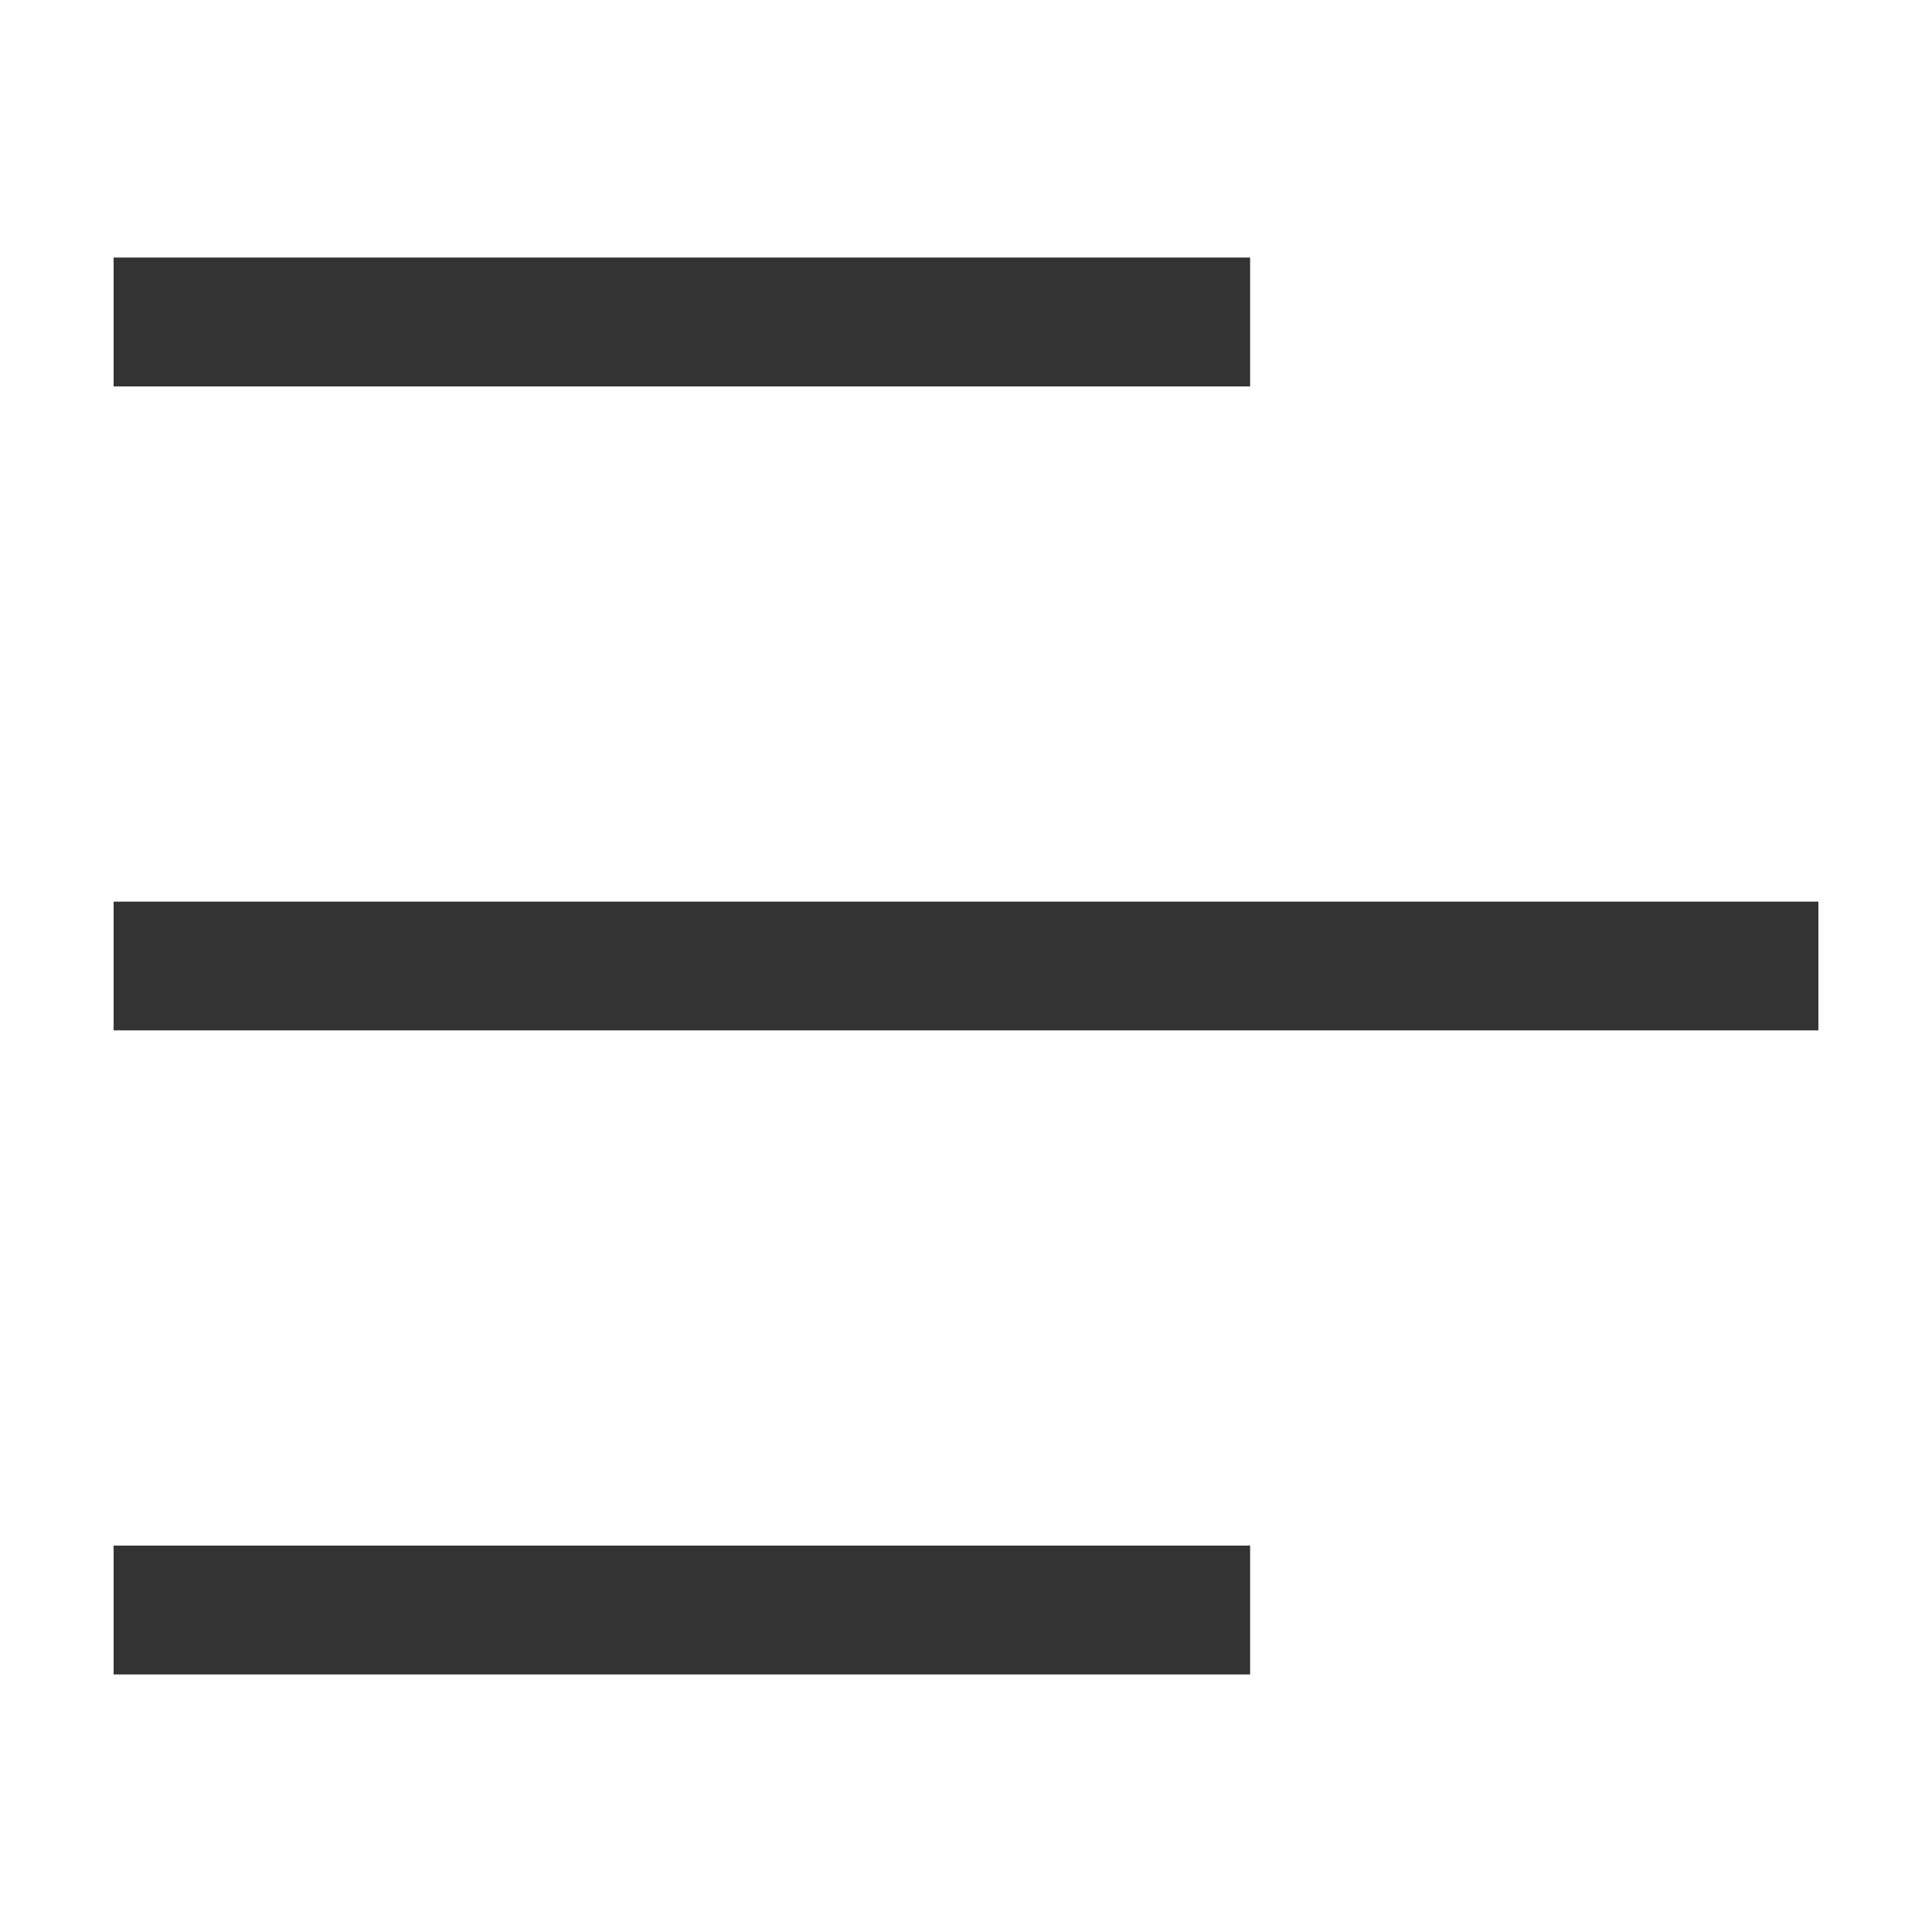 <svg width="16" height="16" viewBox="0 0 16 16" fill="none" xmlns="http://www.w3.org/2000/svg">
<path fill-rule="evenodd" clip-rule="evenodd" d="M0.941 2.133H10.353V3.2H0.941V2.133Z" fill="#333333"/>
<path fill-rule="evenodd" clip-rule="evenodd" d="M0.941 7.467H15.059V8.533H0.941V7.467Z" fill="#333333"/>
<path fill-rule="evenodd" clip-rule="evenodd" d="M0.941 12.8H10.353V13.867H0.941V12.8Z" fill="#333333"/>
</svg>
